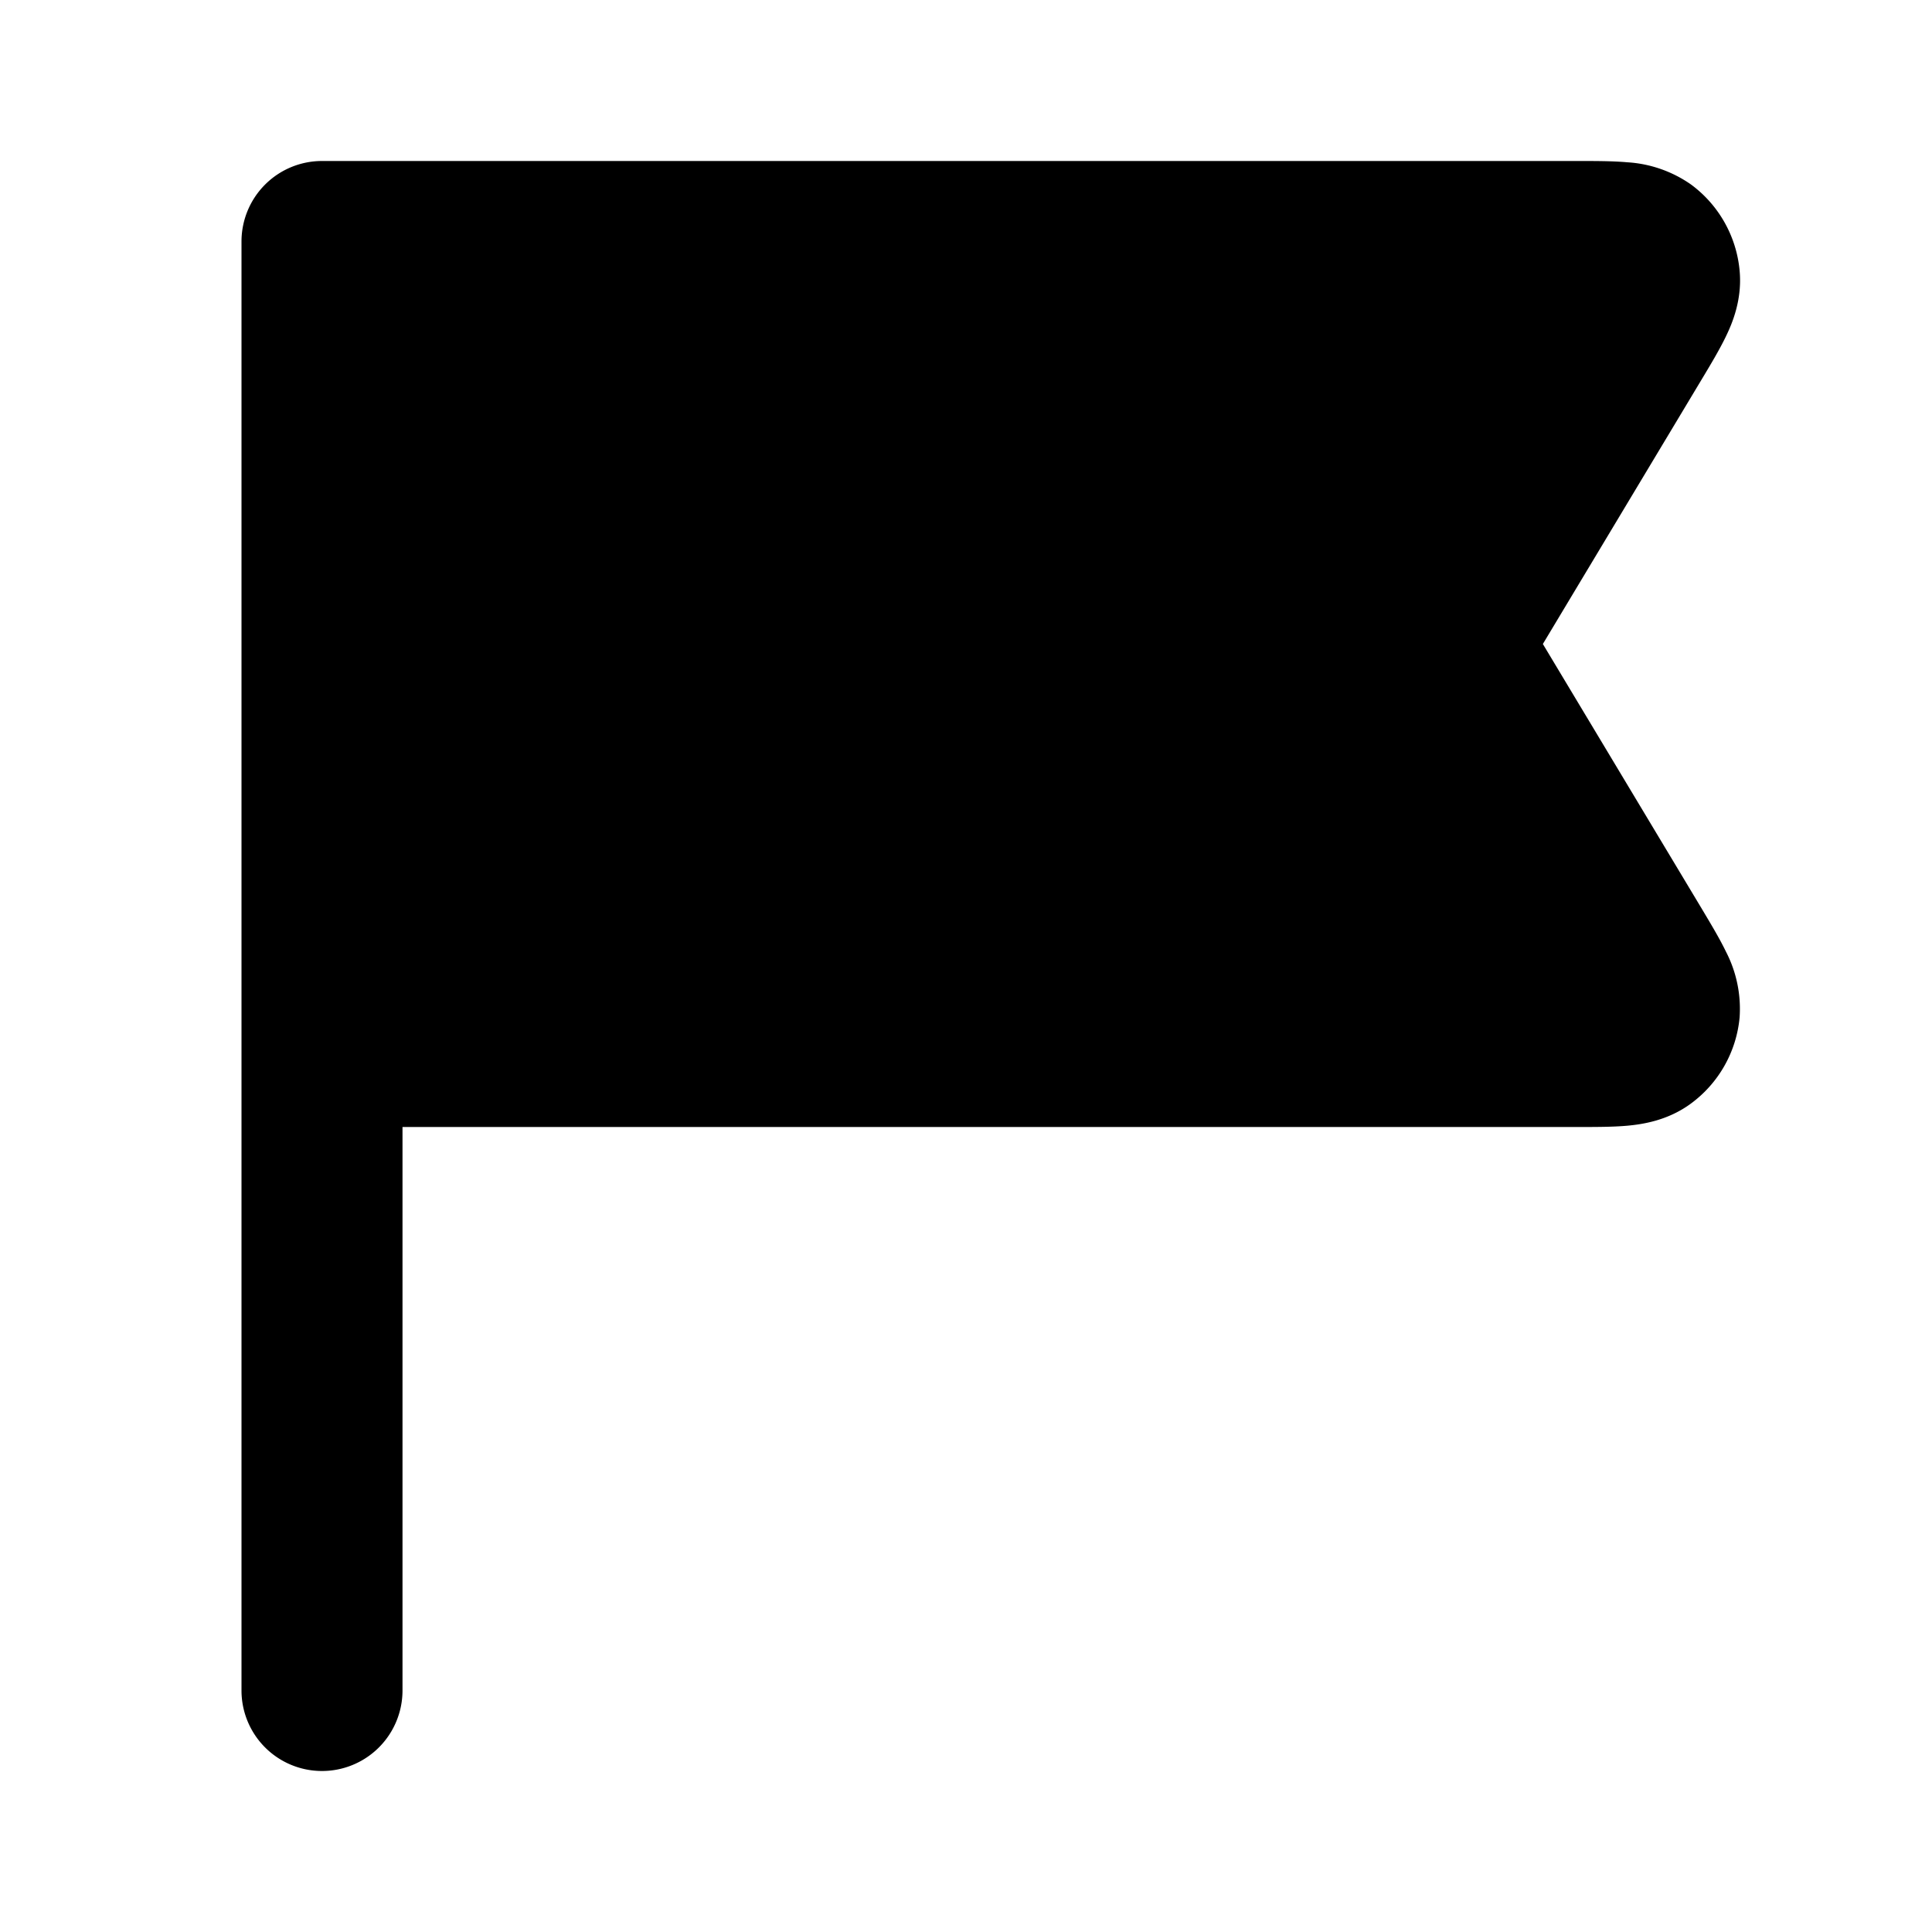 <svg xmlns="http://www.w3.org/2000/svg" width="24" height="24" viewBox="0 0 24 24">
  <path d="M21.005 2.291a1.544 1.544 0 0 0-.79-.275C20.036 2 19.822 2 19.62 2H4a1 1 0 0 0-1 1v18a1 1 0 1 0 2 0v-7h14.62c.202 0 .416 0 .595-.016.183-.017.499-.061.79-.275a1.5 1.5 0 0 0 .605-1.07 1.544 1.544 0 0 0-.17-.818c-.078-.162-.189-.346-.292-.519L19.166 8l1.982-3.302c.104-.173.214-.357.292-.519.08-.165.204-.459.17-.818a1.5 1.5 0 0 0-.605-1.07Z"/>
</svg>
